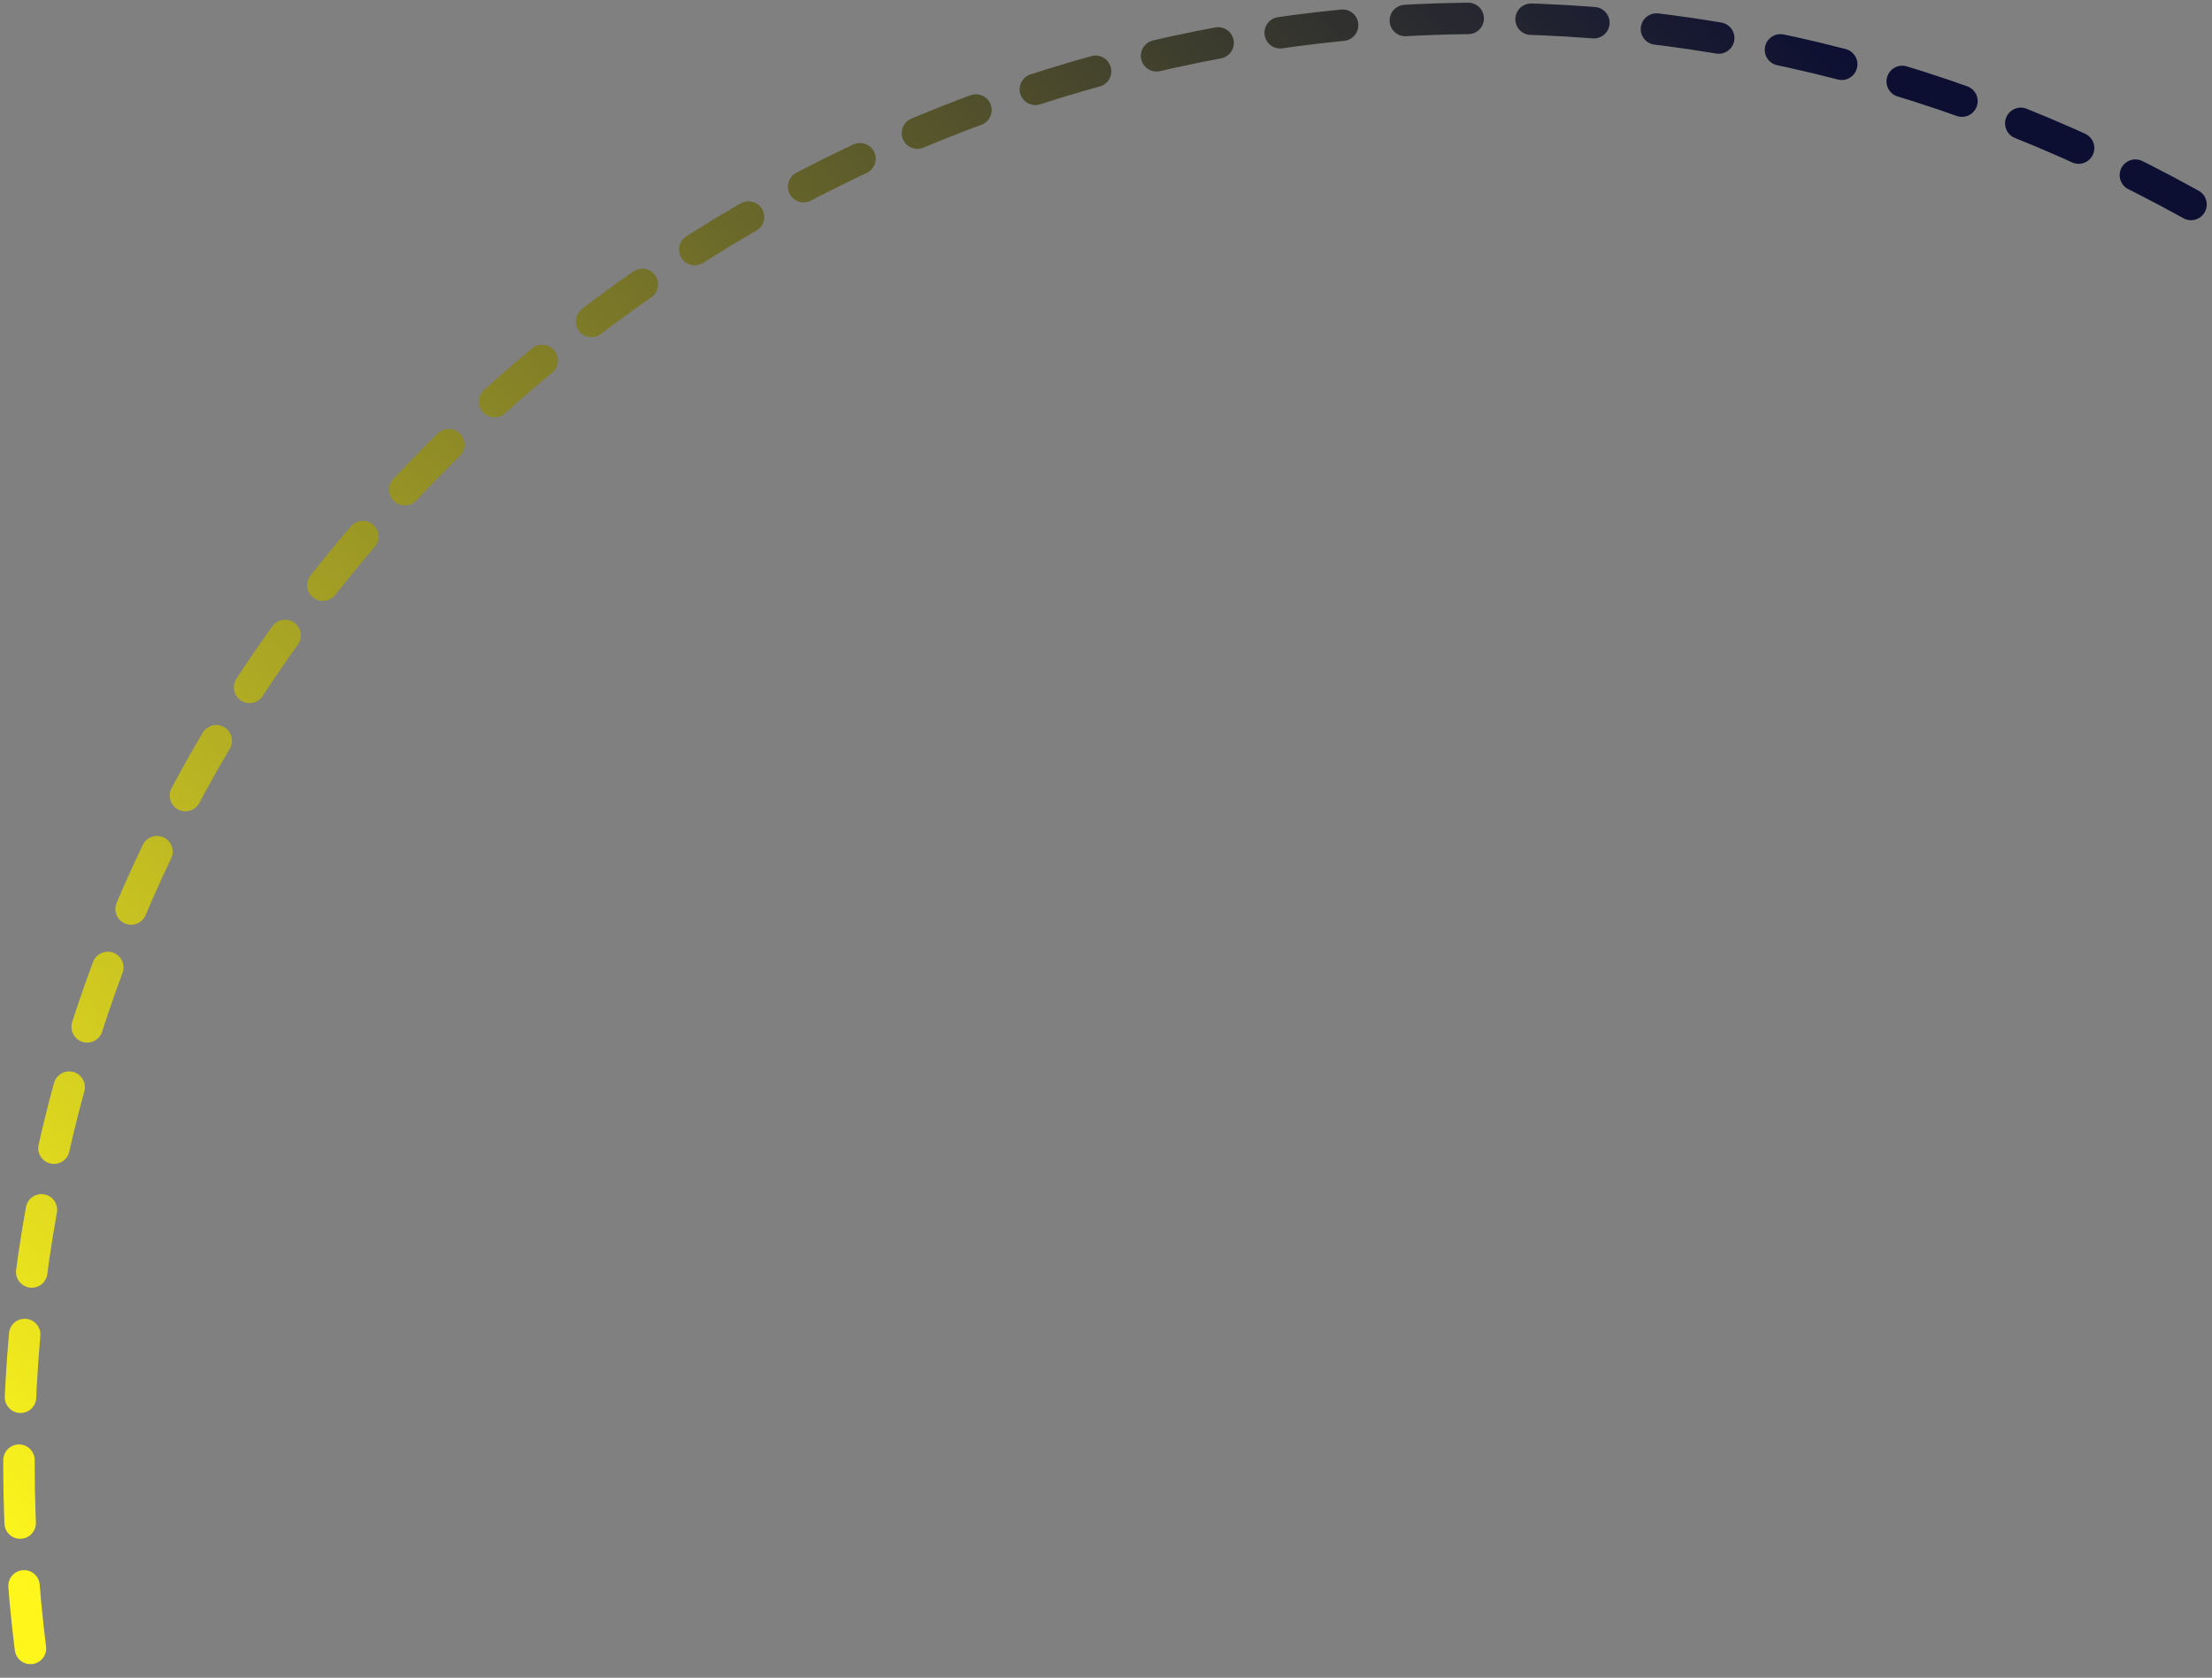 <svg width="211" height="160" viewBox="0 0 211 160" fill="none" xmlns="http://www.w3.org/2000/svg">
<rect x="0" y="0" width="211" height="160" fill="#808080" stroke="none"/>
<path d="M209 19.5V19.5C109.5 -35.617 -11.517 45.185 3 158V158" stroke="url(#paint0_linear_2_4590)" stroke-width="3" stroke-linecap="round" stroke-linejoin="round" stroke-dasharray="6 6"/>
<defs>
<linearGradient id="paint0_linear_2_4590" x1="192.5" y1="22" x2="28.133" y2="179.305" gradientUnits="userSpaceOnUse">
<stop stop-color="#0D0F32"/>
<stop offset="1" stop-color="#FFF71C"/>
</linearGradient>
</defs>
</svg>

